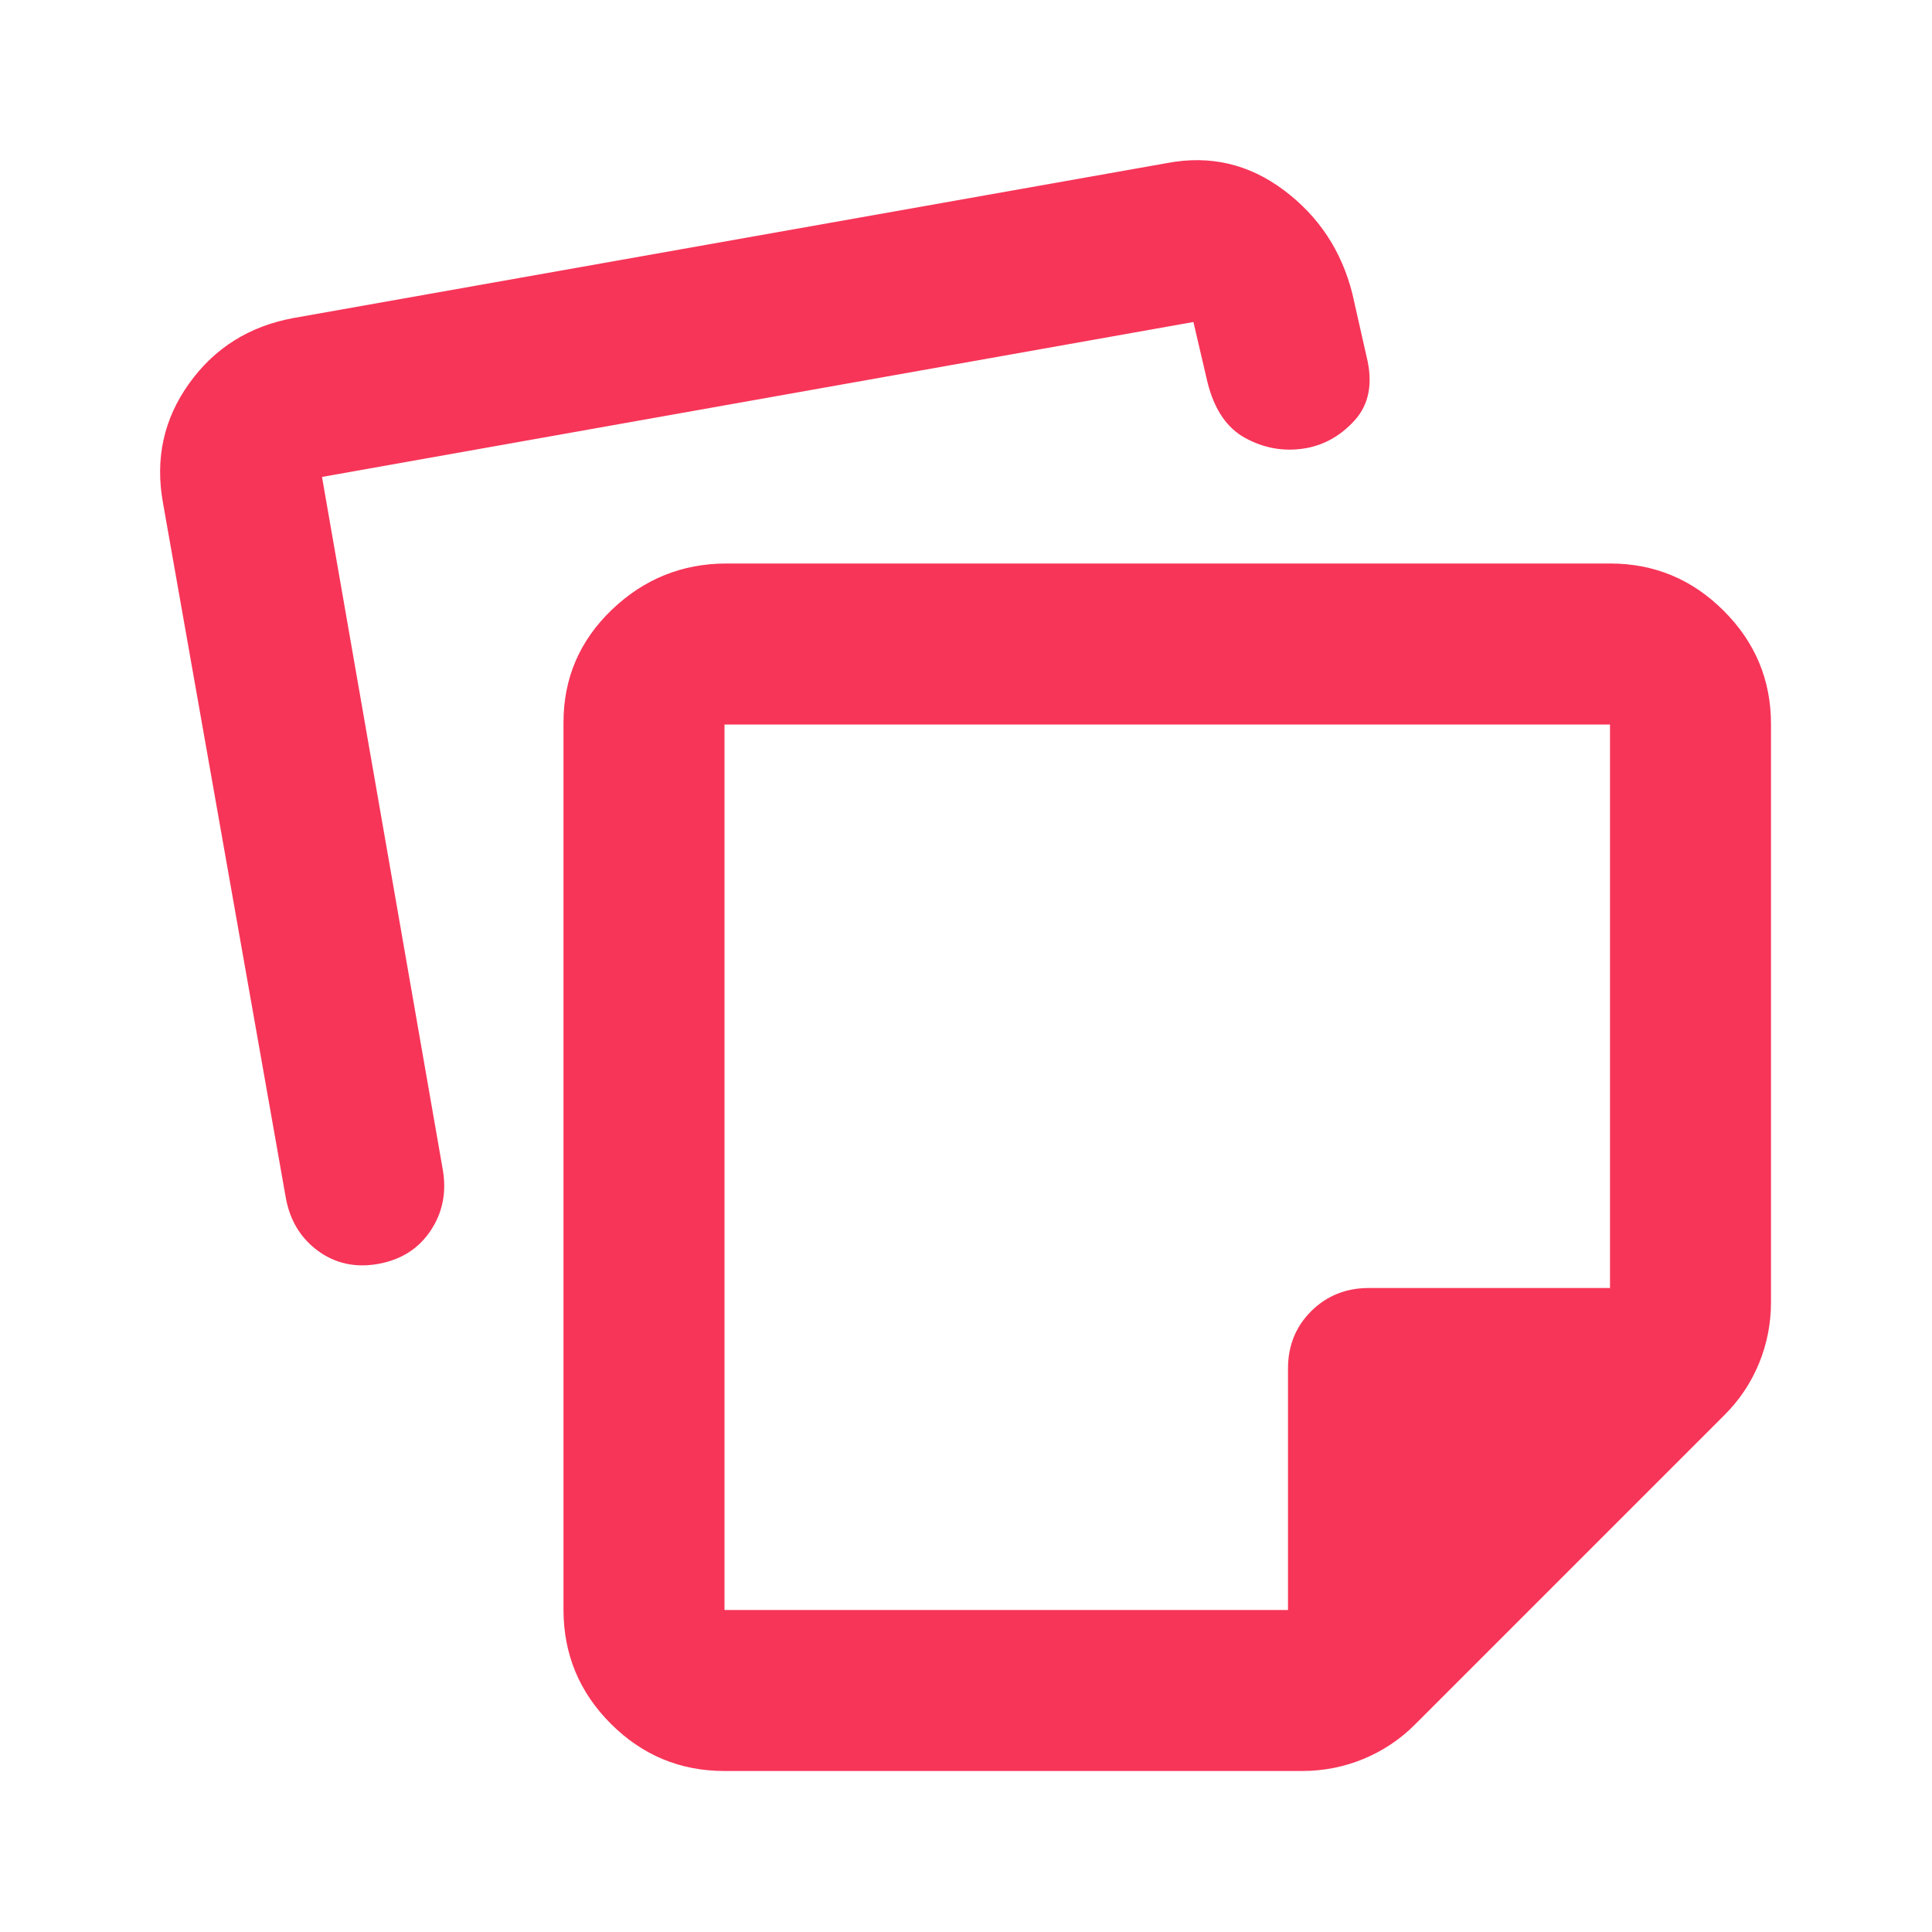 <svg width="21" height="21" viewBox="0 0 21 21" fill="none" xmlns="http://www.w3.org/2000/svg">
<path d="M7.875 7.875V17.5H14V14.875C14 14.627 14.084 14.419 14.252 14.252C14.42 14.085 14.628 14.001 14.875 14H17.5V7.875H7.875ZM6.125 17.5V7.853C6.125 7.372 6.3 6.964 6.65 6.628C7 6.293 7.416 6.125 7.897 6.125H17.5C17.981 6.125 18.393 6.296 18.736 6.639C19.079 6.981 19.251 7.393 19.25 7.875V14.153C19.25 14.386 19.206 14.609 19.119 14.821C19.031 15.033 18.907 15.218 18.747 15.378L15.378 18.747C15.218 18.907 15.032 19.031 14.82 19.119C14.608 19.206 14.386 19.25 14.153 19.25H7.875C7.394 19.25 6.982 19.079 6.639 18.736C6.297 18.394 6.126 17.982 6.125 17.5ZM1.772 5.469C1.684 4.988 1.779 4.554 2.056 4.168C2.333 3.781 2.712 3.544 3.194 3.456L12.688 1.772C13.154 1.684 13.577 1.783 13.956 2.068C14.335 2.352 14.583 2.728 14.7 3.194L14.853 3.872C14.926 4.164 14.882 4.397 14.722 4.572C14.562 4.747 14.372 4.849 14.153 4.878C13.934 4.907 13.727 4.867 13.53 4.758C13.334 4.649 13.198 4.449 13.125 4.156L12.972 3.5L3.5 5.184L4.812 12.709C4.856 12.957 4.812 13.18 4.681 13.376C4.55 13.573 4.36 13.693 4.112 13.738C3.865 13.782 3.646 13.735 3.456 13.596C3.267 13.457 3.15 13.264 3.106 13.016L1.772 5.469Z" fill="#F73558"/>
</svg>
